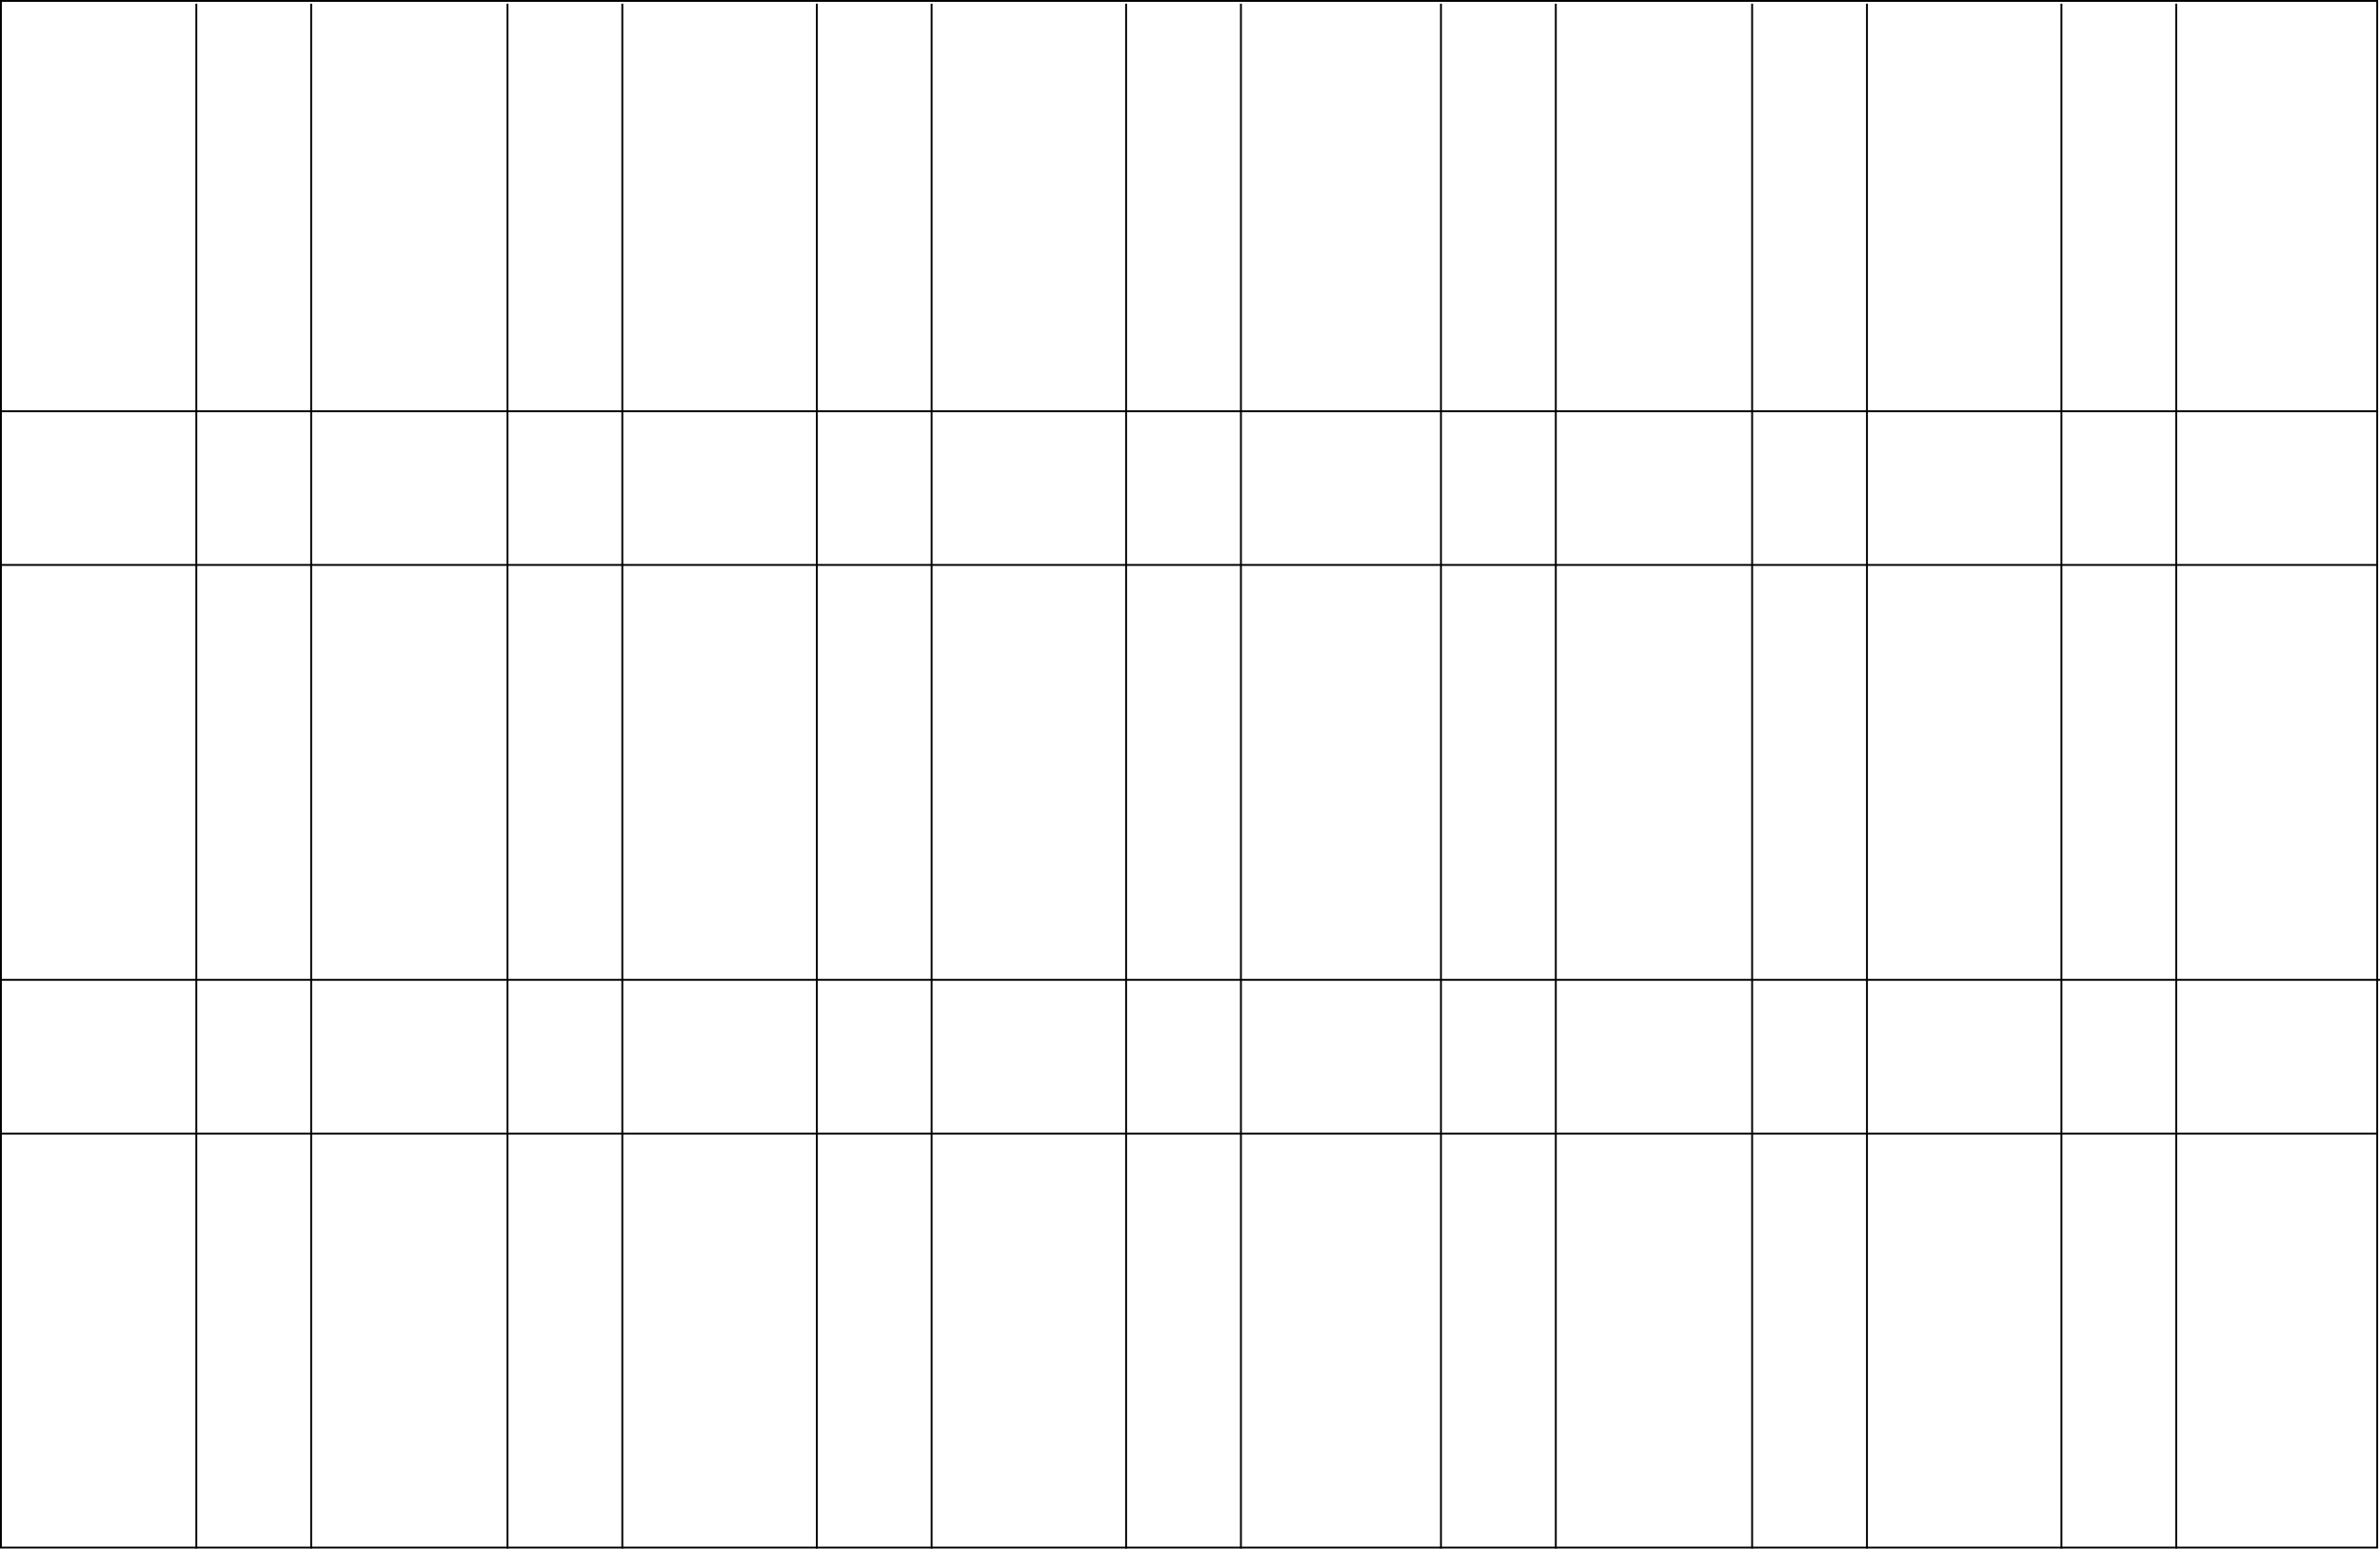 <svg width="1440" height="937" viewBox="0 0 1440 937" fill="none" xmlns="http://www.w3.org/2000/svg">
<path d="M118.786 2.241V936.84" stroke="black" stroke-width="1.127"/>
<path d="M307.05 2.241V936.84" stroke="black" stroke-width="1.127"/>
<path d="M494.194 2.241V936.84" stroke="black" stroke-width="1.127"/>
<path d="M681.338 2.241V936.84" stroke="black" stroke-width="1.127"/>
<path d="M871.845 2.241V936.84" stroke="black" stroke-width="1.127"/>
<path d="M1060.11 2.241V936.84" stroke="black" stroke-width="1.127"/>
<path d="M1247.25 2.241V936.84" stroke="black" stroke-width="1.127"/>
<path d="M188.265 2.241V936.84" stroke="black" stroke-width="1.127"/>
<path d="M376.529 2.241V936.84" stroke="black" stroke-width="1.127"/>
<path d="M563.673 2.241V936.84" stroke="black" stroke-width="1.127"/>
<path d="M750.817 2.241V936.84" stroke="black" stroke-width="1.127"/>
<path d="M941.323 2.241V936.84" stroke="black" stroke-width="1.127"/>
<path d="M1129.59 2.241V936.84" stroke="black" stroke-width="1.127"/>
<path d="M1316.73 2.241V936.84" stroke="black" stroke-width="1.127"/>
<rect x="0.563" y="0.563" width="1437.75" height="935.714" stroke="black" stroke-width="1.127"/>
<path d="M0 248.778H1438.88" stroke="black" stroke-width="1.127"/>
<path d="M0 592.809H1440" stroke="black" stroke-width="1.127"/>
<path d="M0 341.79H1438.88" stroke="black" stroke-width="1.127"/>
<path d="M0 685.821H1438.88" stroke="black" stroke-width="1.127"/>
</svg>
